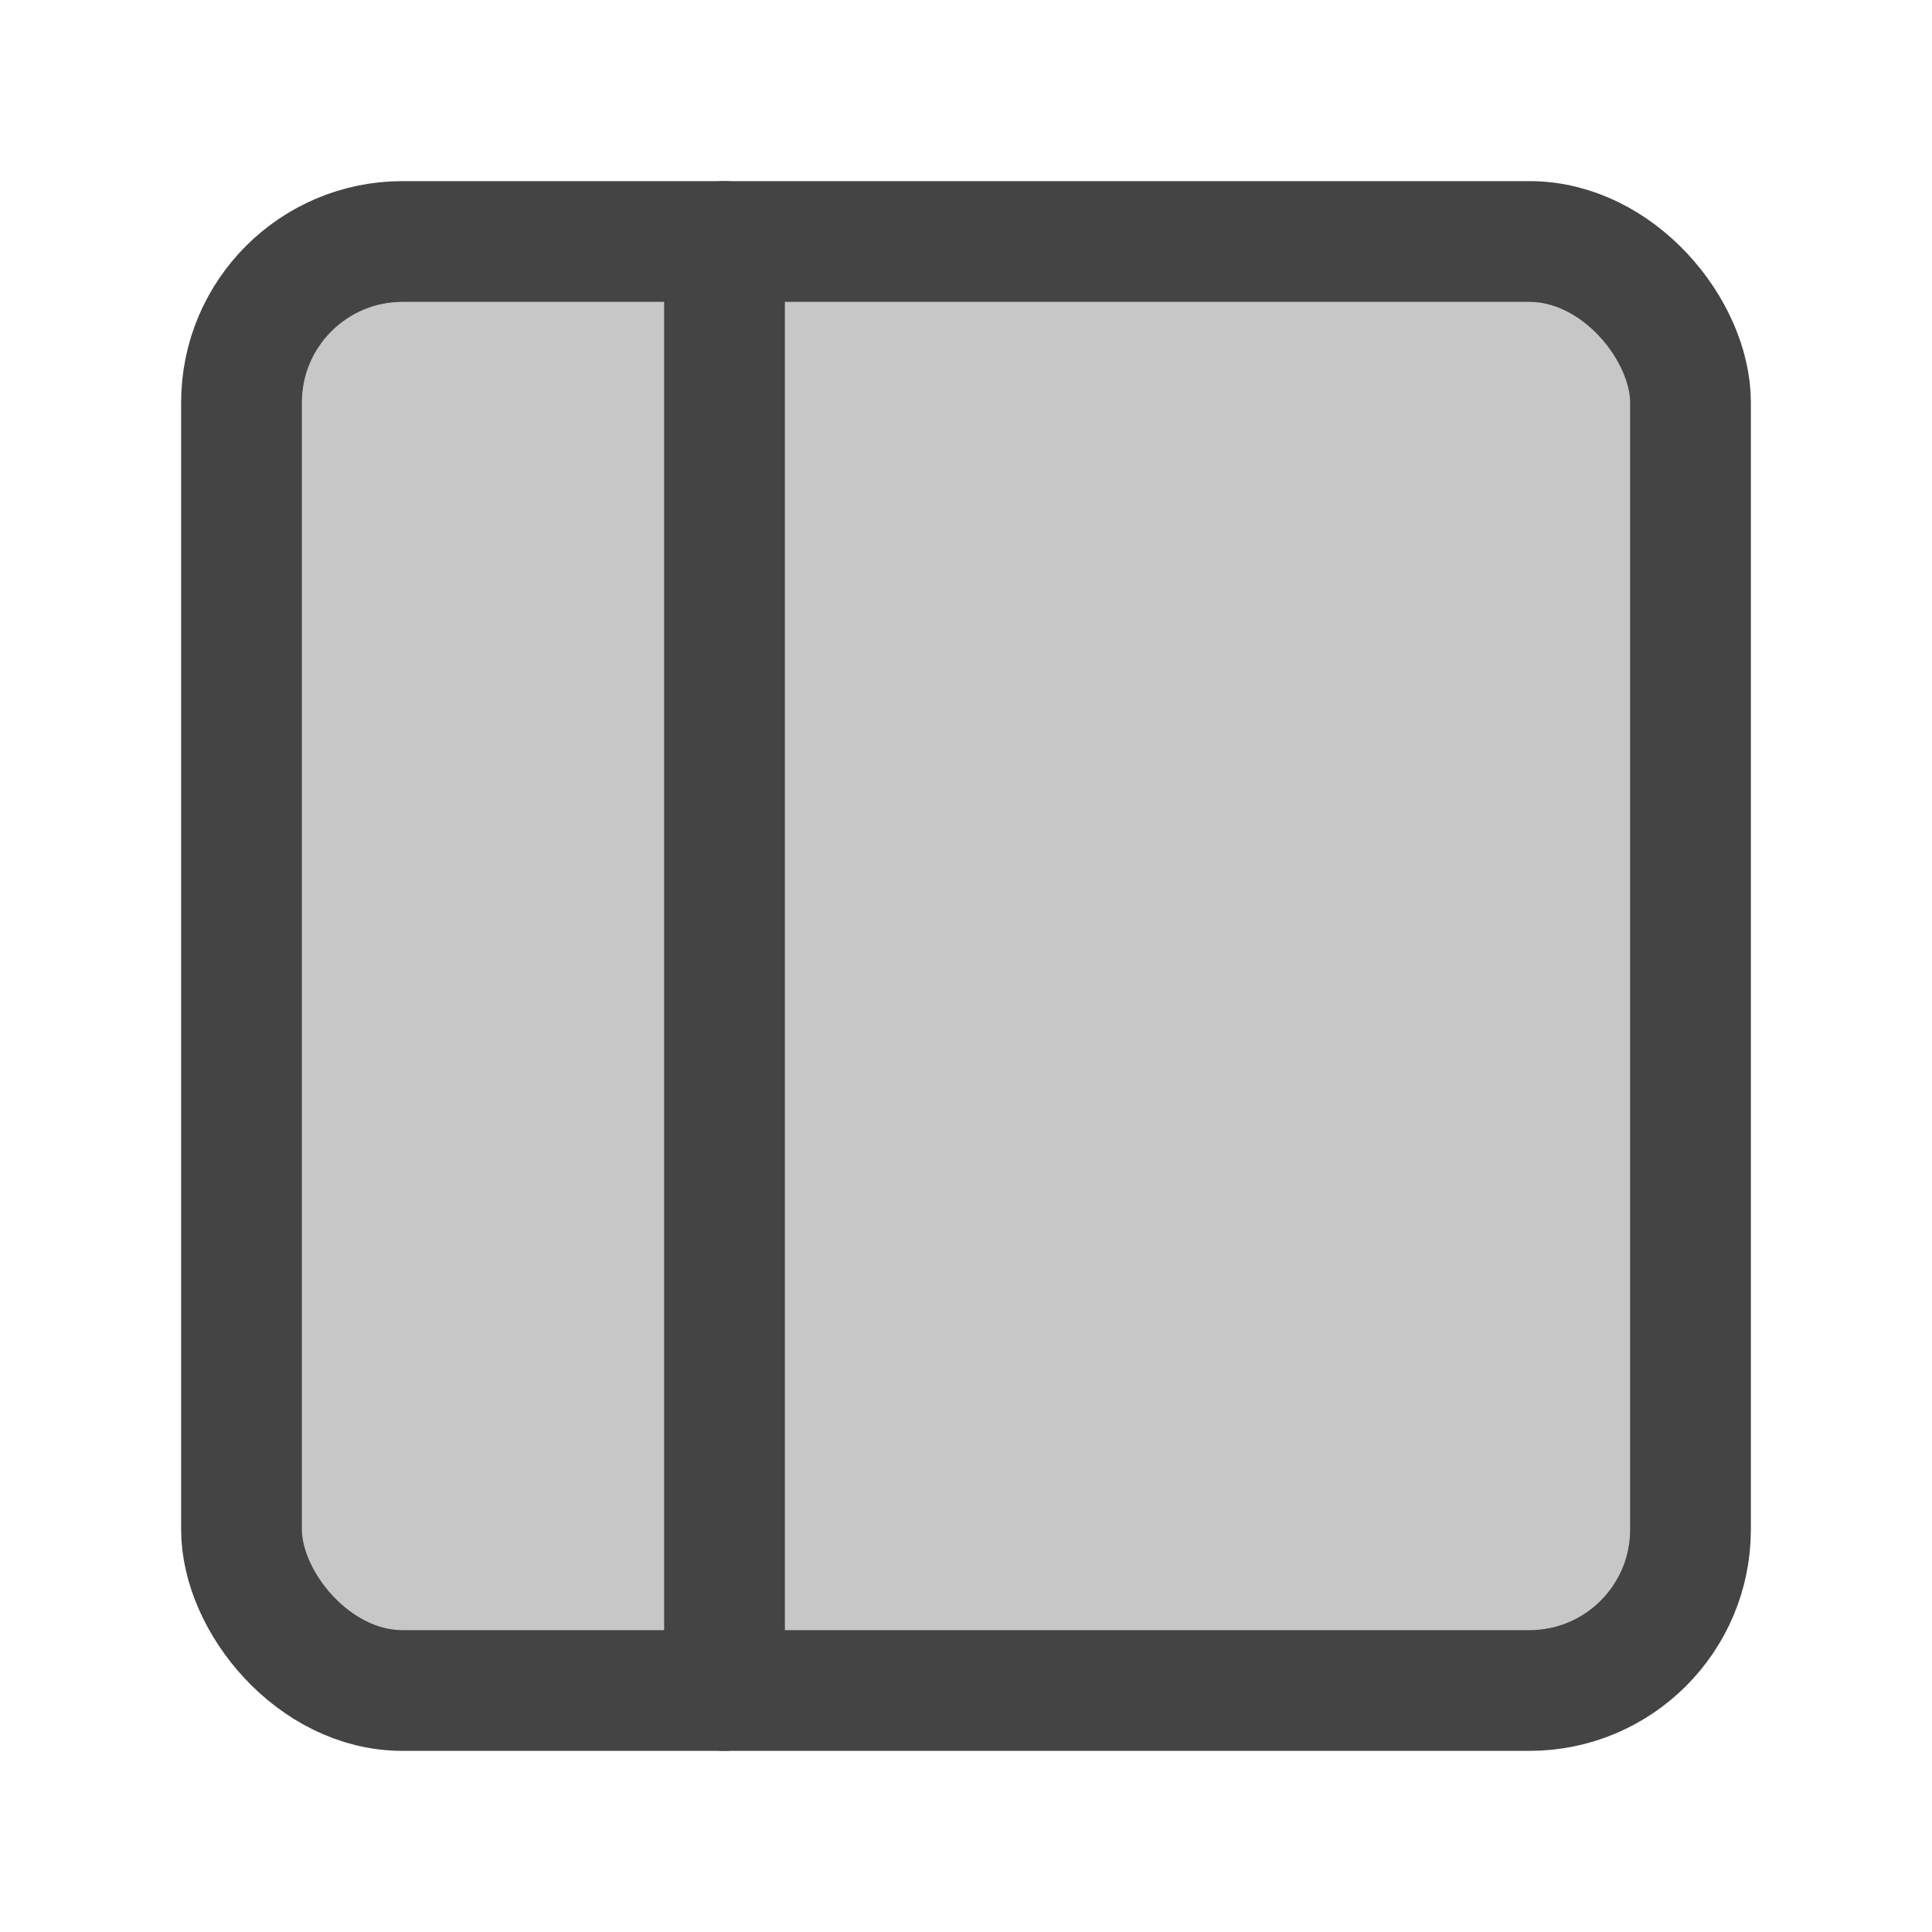 <svg xmlns="http://www.w3.org/2000/svg" width="24" height="24" viewBox="0 0 24 24" fill="#444" fill-opacity="0.3" stroke="#444" stroke-width="1.5" stroke-linecap="round" stroke-linejoin="round" class="feather feather-sidebar"><rect x="3" y="3" width="18" height="18" rx="2" ry="2"></rect><line x1="9" y1="3" x2="9" y2="21"></line></svg>